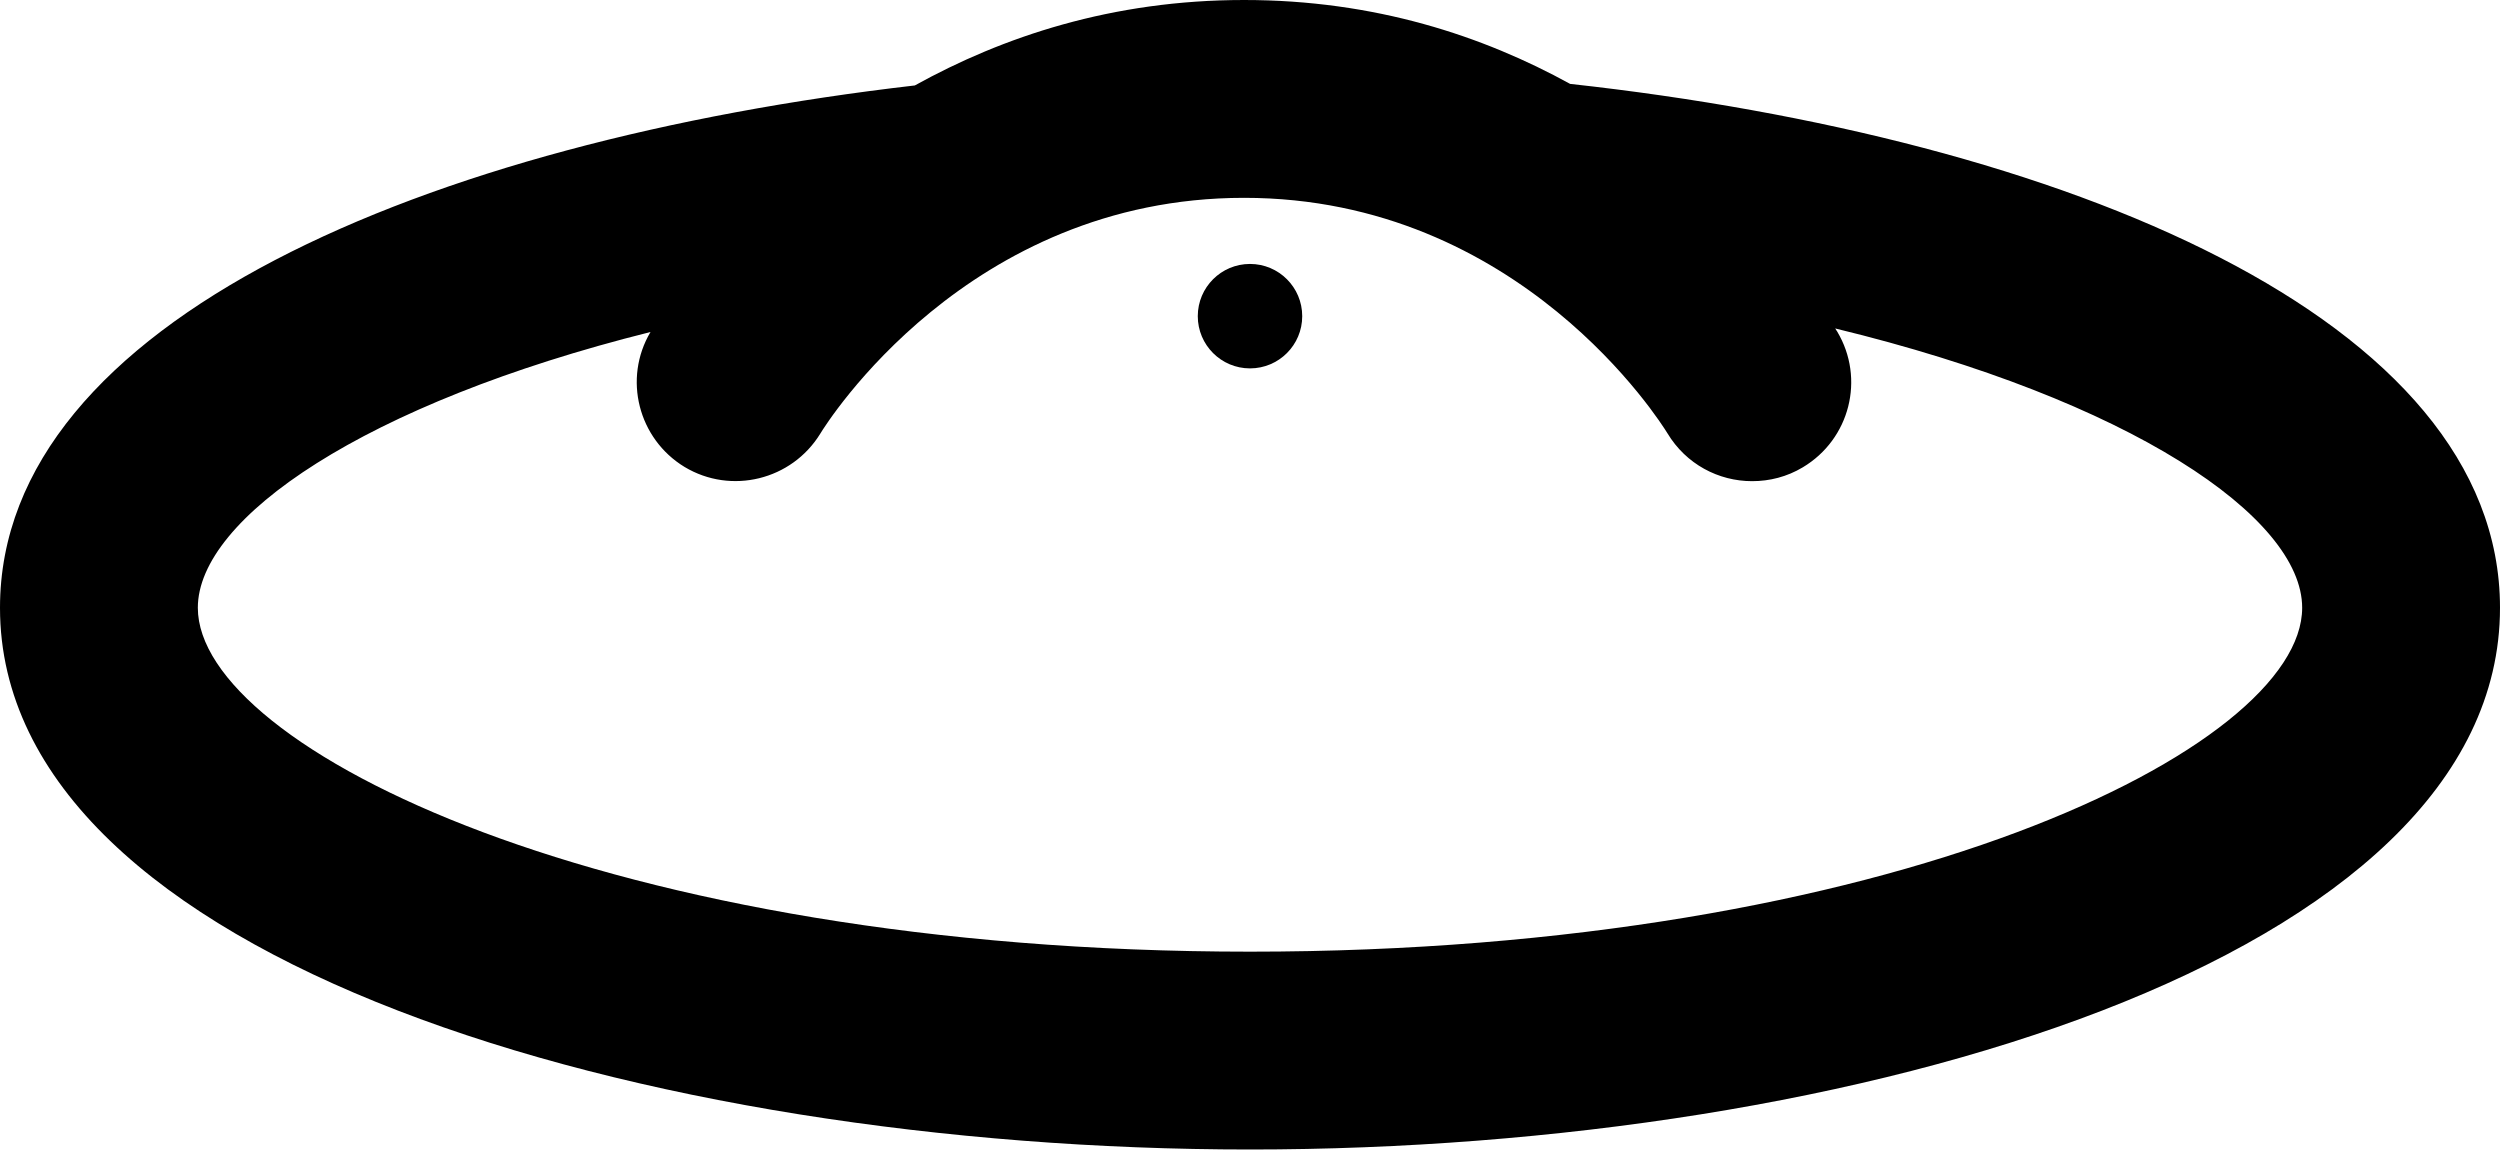 <svg width="45" height="21" viewBox="0 0 45 21" fill="none" xmlns="http://www.w3.org/2000/svg">
<g clip-path="url(#clip0)">
<path d="M22.5 20.691C33.405 20.691 45 17.272 45 10.94C45 5.726 37.137 2.486 28.262 1.51C26.695 0.648 24.751 0 22.393 0C20.014 0 18.048 0.662 16.467 1.538C7.707 2.55 0 5.776 0 10.94C0 17.272 11.595 20.691 22.5 20.691ZM11.709 5.976C11.211 6.816 11.489 7.899 12.322 8.405C13.162 8.91 14.252 8.64 14.765 7.806C14.872 7.628 17.415 3.561 22.393 3.561C27.365 3.561 29.9 7.614 30.014 7.799C30.349 8.355 30.933 8.661 31.538 8.661C31.852 8.661 32.165 8.583 32.45 8.412C33.298 7.906 33.575 6.816 33.07 5.969C33.063 5.962 33.048 5.933 33.034 5.912C38.348 7.201 41.439 9.309 41.439 10.94C41.439 13.461 34.06 17.13 22.5 17.13C10.94 17.13 3.561 13.461 3.561 10.94C3.561 9.33 6.553 7.265 11.709 5.976Z" fill="black"/>
<path d="M22.5 6.631C23.019 6.631 23.44 6.21 23.44 5.691C23.44 5.172 23.019 4.751 22.5 4.751C21.981 4.751 21.56 5.172 21.56 5.691C21.56 6.21 21.981 6.631 22.5 6.631Z" fill="black"/>
</g>
<defs>
<clipPath id="clip0">
<rect width="45" height="20.691" fill="white"/>
</clipPath>
</defs>
</svg>
